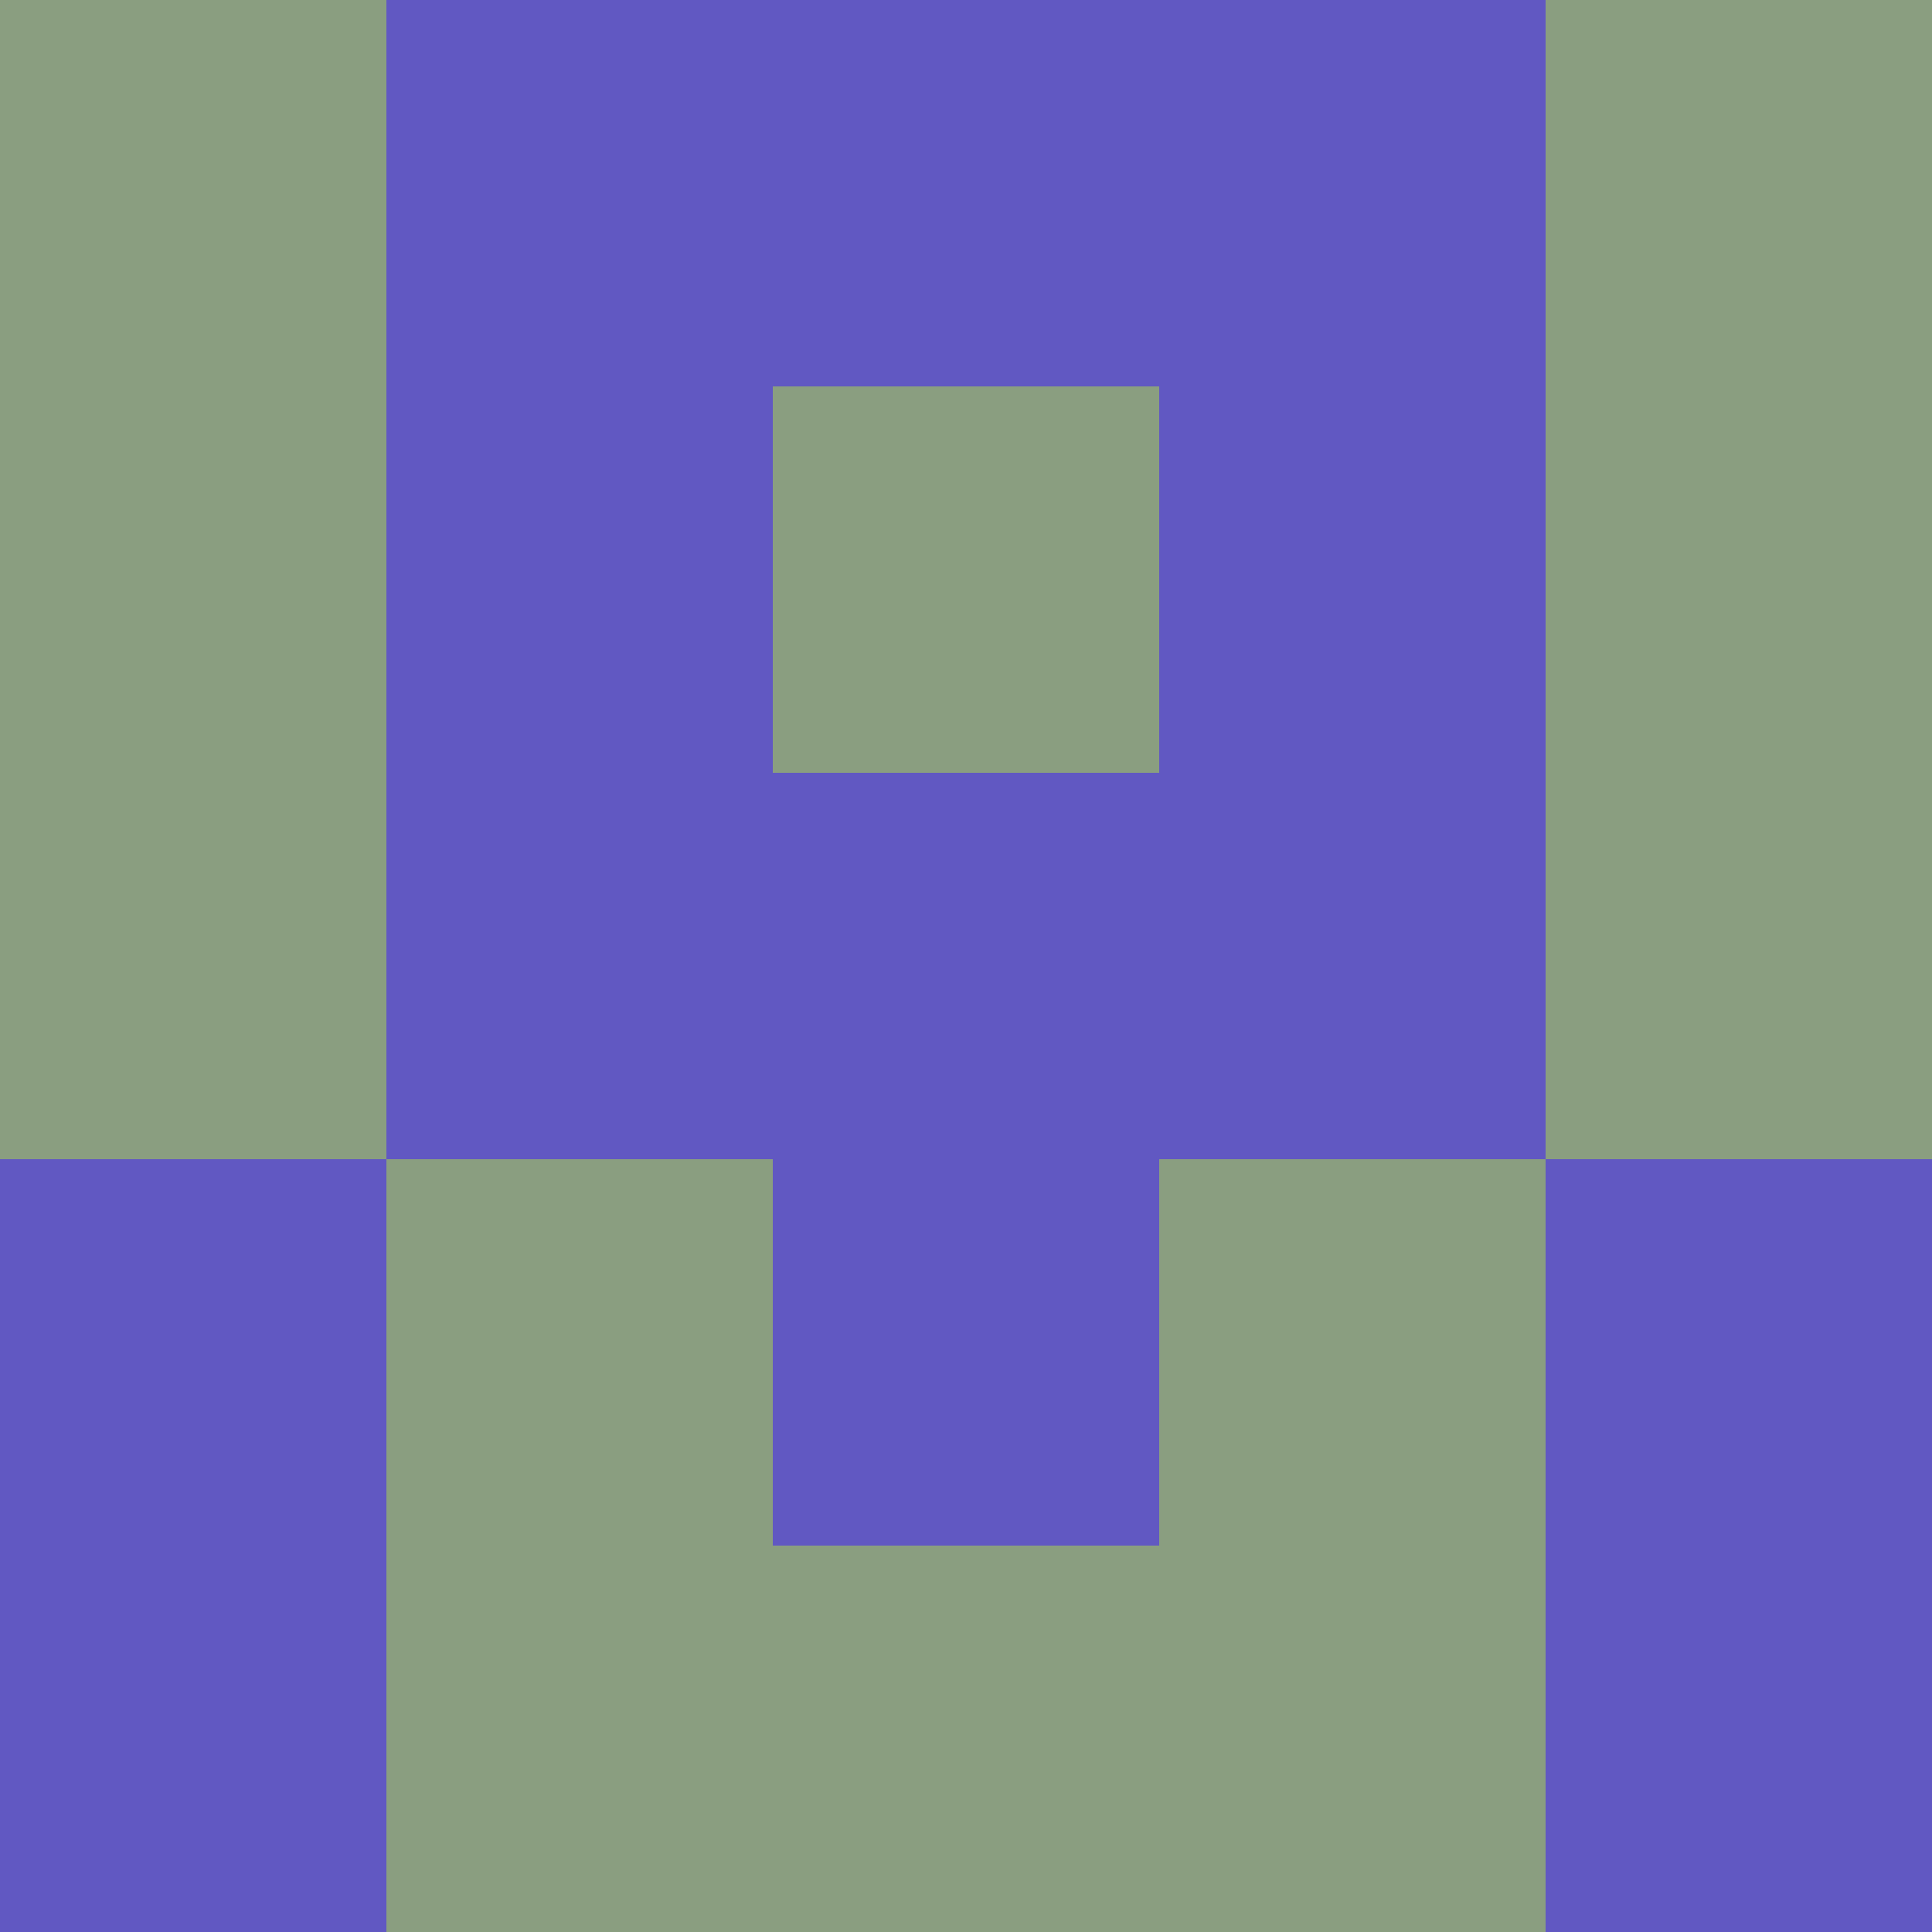 <?xml version="1.0" encoding="utf-8"?>
<!DOCTYPE svg PUBLIC "-//W3C//DTD SVG 20010904//EN"
        "http://www.w3.org/TR/2001/REC-SVG-20010904/DTD/svg10.dtd">

<svg width="400" height="400" viewBox="0 0 5 5"
    xmlns="http://www.w3.org/2000/svg"
    xmlns:xlink="http://www.w3.org/1999/xlink">
            <rect x="0" y="0" width="1" height="1" fill="#8A9E80" />
        <rect x="0" y="1" width="1" height="1" fill="#8A9E80" />
        <rect x="0" y="2" width="1" height="1" fill="#8A9E80" />
        <rect x="0" y="3" width="1" height="1" fill="#6158C2" />
        <rect x="0" y="4" width="1" height="1" fill="#6158C2" />
                <rect x="1" y="0" width="1" height="1" fill="#6158C2" />
        <rect x="1" y="1" width="1" height="1" fill="#6158C2" />
        <rect x="1" y="2" width="1" height="1" fill="#6158C2" />
        <rect x="1" y="3" width="1" height="1" fill="#8A9E80" />
        <rect x="1" y="4" width="1" height="1" fill="#8A9E80" />
                <rect x="2" y="0" width="1" height="1" fill="#6158C2" />
        <rect x="2" y="1" width="1" height="1" fill="#8A9E80" />
        <rect x="2" y="2" width="1" height="1" fill="#6158C2" />
        <rect x="2" y="3" width="1" height="1" fill="#6158C2" />
        <rect x="2" y="4" width="1" height="1" fill="#8A9E80" />
                <rect x="3" y="0" width="1" height="1" fill="#6158C2" />
        <rect x="3" y="1" width="1" height="1" fill="#6158C2" />
        <rect x="3" y="2" width="1" height="1" fill="#6158C2" />
        <rect x="3" y="3" width="1" height="1" fill="#8A9E80" />
        <rect x="3" y="4" width="1" height="1" fill="#8A9E80" />
                <rect x="4" y="0" width="1" height="1" fill="#8A9E80" />
        <rect x="4" y="1" width="1" height="1" fill="#8A9E80" />
        <rect x="4" y="2" width="1" height="1" fill="#8A9E80" />
        <rect x="4" y="3" width="1" height="1" fill="#6158C2" />
        <rect x="4" y="4" width="1" height="1" fill="#6158C2" />
        
</svg>


